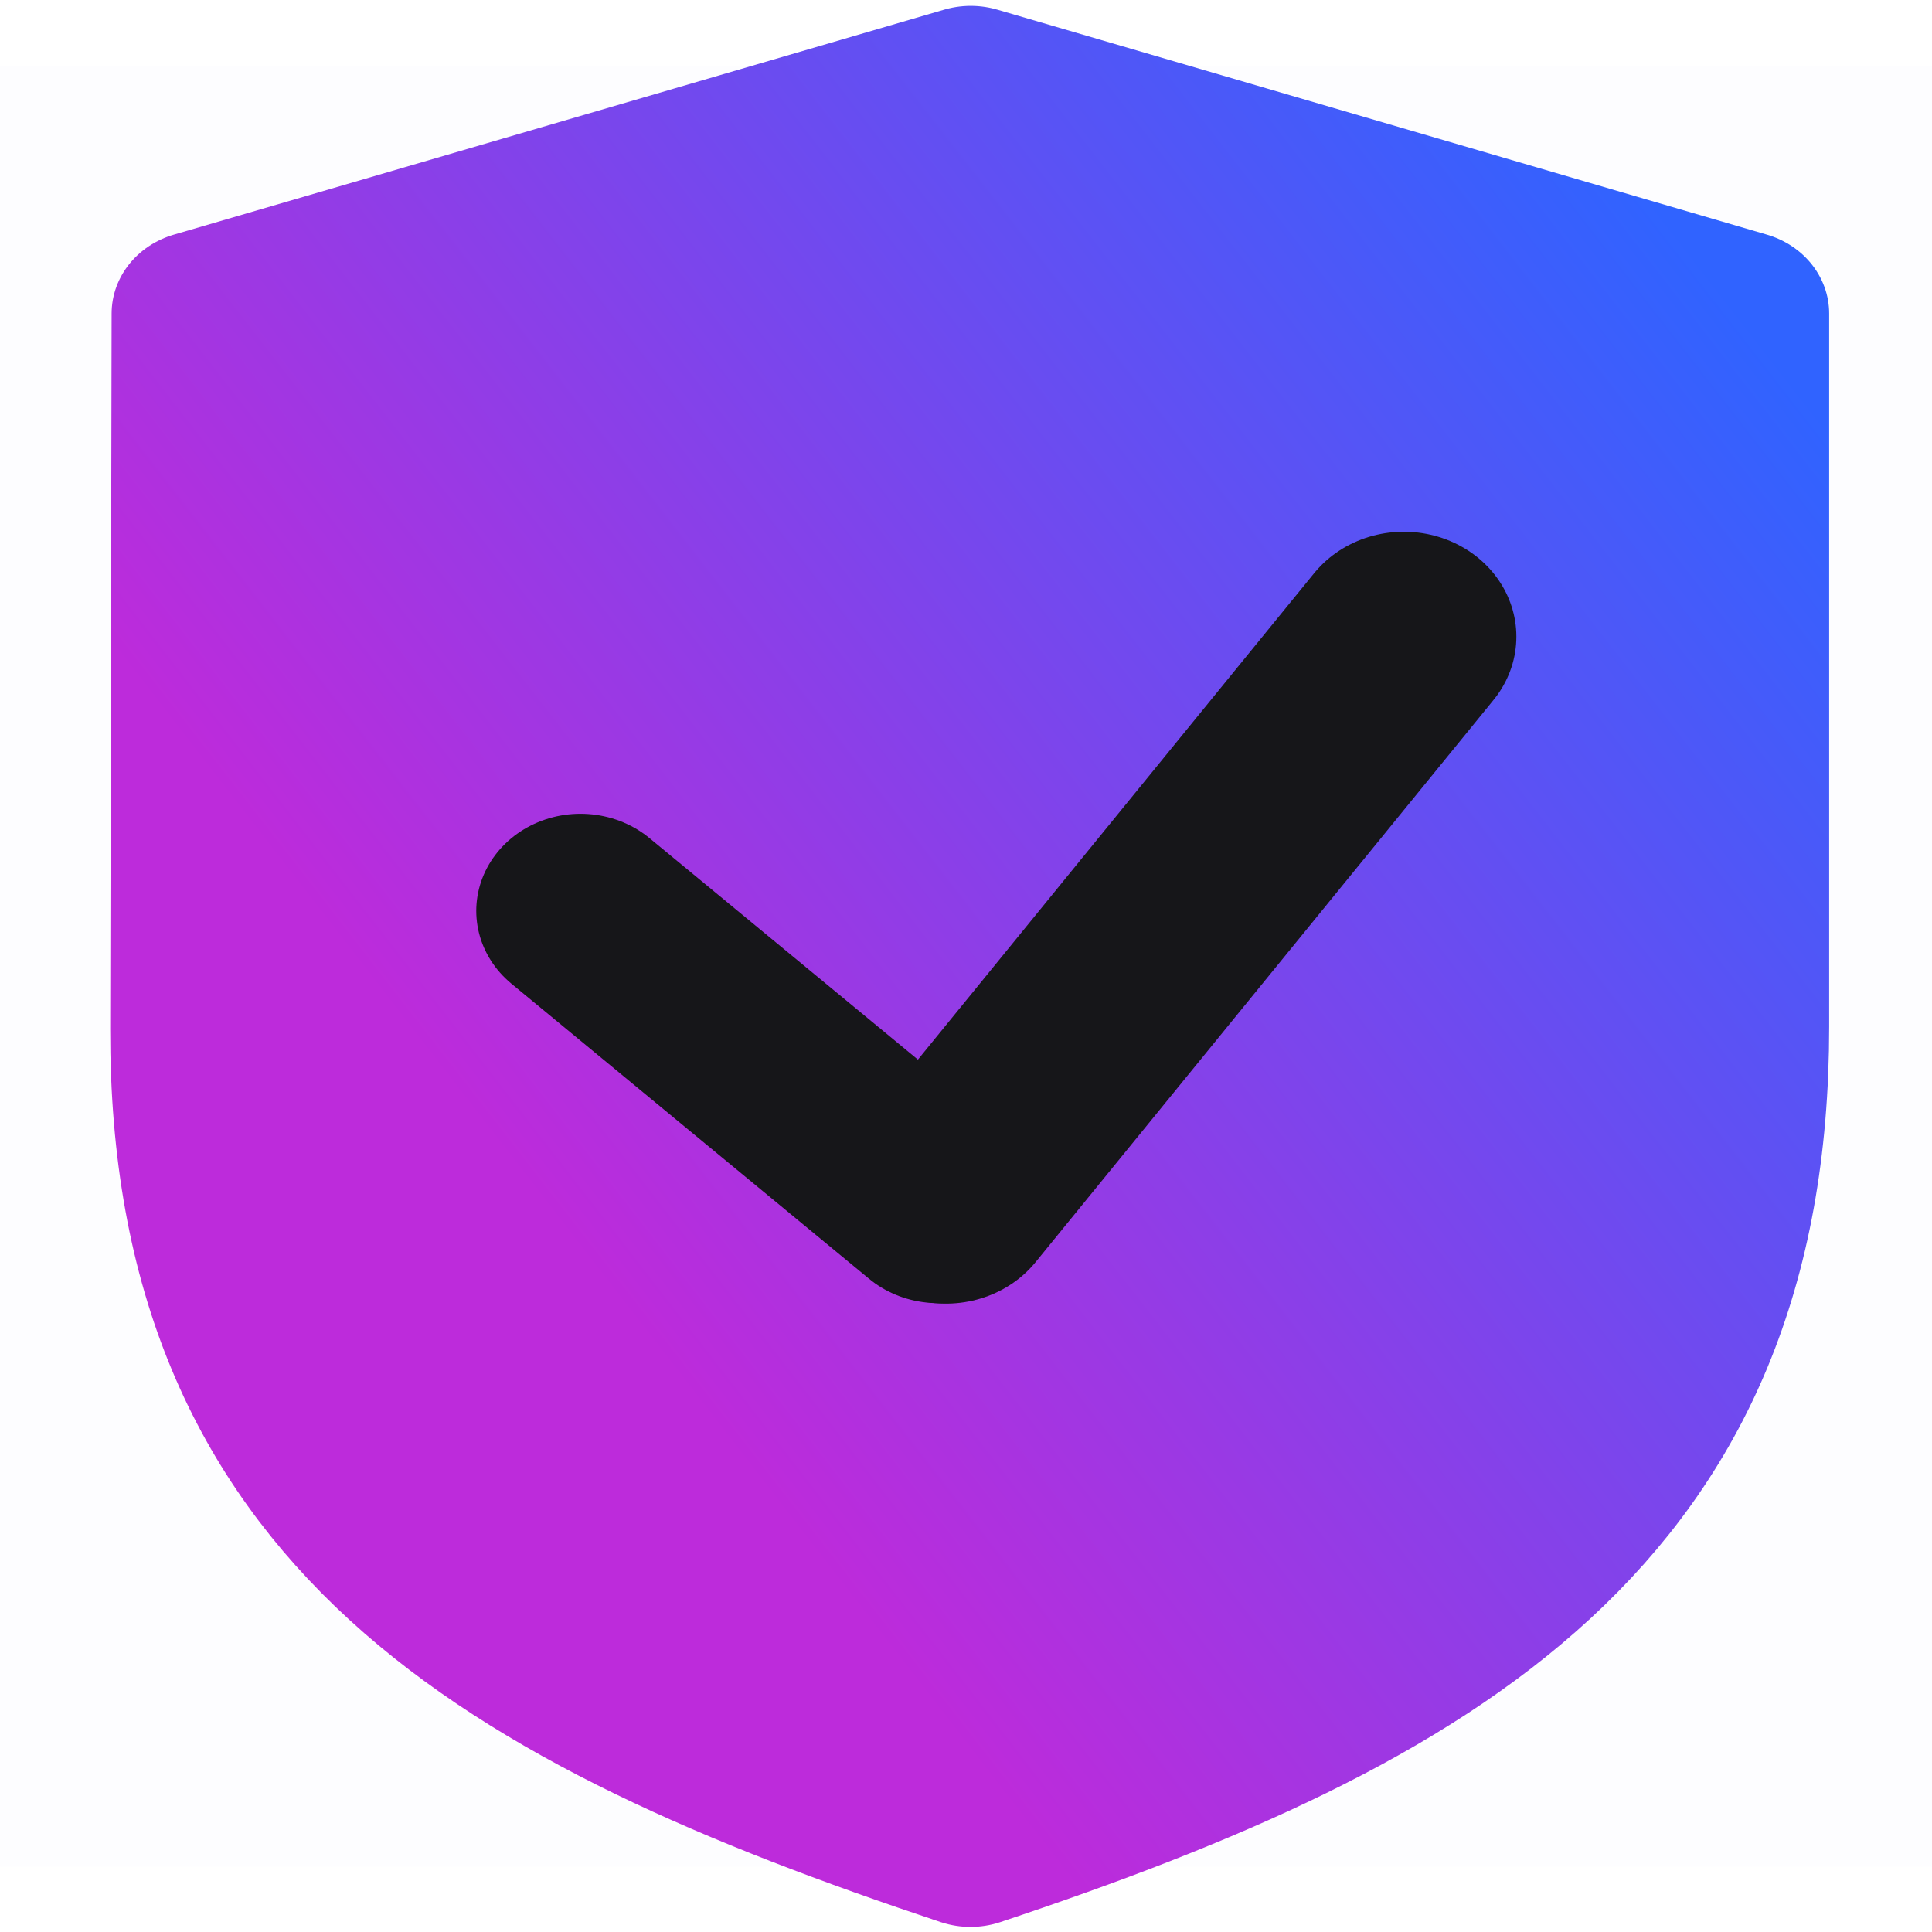 <?xml version="1.0" encoding="UTF-8" standalone="no"?>
<svg
   width="24"
   height="24"
   viewBox="0 0 48 48"
   version="1.1"
   id="svg14"
   sodipodi:docname="shield.svg"
   inkscape:version="1.1.1 (3bf5ae0d25, 2021-09-20)"
   xmlns:inkscape="http://www.inkscape.org/namespaces/inkscape"
   xmlns:sodipodi="http://sodipodi.sourceforge.net/DTD/sodipodi-0.dtd"
   xmlns:xlink="http://www.w3.org/1999/xlink"
   xmlns="http://www.w3.org/2000/svg"
   xmlns:svg="http://www.w3.org/2000/svg">
  <defs
     id="defs18">
    <linearGradient
       inkscape:collect="always"
       id="linearGradient5159">
      <stop
         style="stop-color:#281aff;stop-opacity:1;"
         offset="0"
         id="stop5155" />
      <stop
         style="stop-color:#281aff;stop-opacity:0;"
         offset="1"
         id="stop5157" />
    </linearGradient>
    <linearGradient
       inkscape:collect="always"
       id="linearGradient4897">
      <stop
         style="stop-color:#bd2bdb;stop-opacity:1"
         offset="0"
         id="stop4893" />
      <stop
         style="stop-color:#3063ff;stop-opacity:1"
         offset="1"
         id="stop4895" />
    </linearGradient>
    <linearGradient
       inkscape:collect="always"
       id="linearGradient1590">
      <stop
         style="stop-color:#bd2bdb;stop-opacity:1"
         offset="0"
         id="stop1586" />
      <stop
         style="stop-color:#3063ff;stop-opacity:1"
         offset="1"
         id="stop1588" />
    </linearGradient>
    <linearGradient
       inkscape:collect="always"
       xlink:href="#linearGradient1590"
       id="linearGradient1592"
       x1="12.424"
       y1="28.875"
       x2="43.242"
       y2="6.593"
       gradientUnits="userSpaceOnUse" />
    <linearGradient
       inkscape:collect="always"
       xlink:href="#linearGradient4897"
       id="linearGradient3044"
       x1="12.424"
       y1="28.875"
       x2="43.242"
       y2="6.593"
       gradientUnits="userSpaceOnUse" />
    <linearGradient
       inkscape:collect="always"
       xlink:href="#linearGradient5159"
       id="linearGradient5161"
       x1="11.833"
       y1="26.451"
       x2="25.897"
       y2="26.451"
       gradientUnits="userSpaceOnUse" />
  </defs>
  <sodipodi:namedview
     id="namedview16"
     pagecolor="#505050"
     bordercolor="#eeeeee"
     borderopacity="1"
     inkscape:pageshadow="0"
     inkscape:pageopacity="0"
     inkscape:pagecheckerboard="0"
     showgrid="false"
     inkscape:zoom="15.615275"
     inkscape:cx="11.046875"
     inkscape:cy="12.839991"
     inkscape:window-width="1366"
     inkscape:window-height="715"
     inkscape:window-x="-8"
     inkscape:window-y="-8"
     inkscape:window-maximized="1"
     inkscape:current-layer="g10" />
  <g
     id="g12"
     transform="matrix(1,0,0,0.932,0,1.645)"
     style="fill:#281aff;fill-opacity:0.01">
    <g
       id="g10"
       style="fill:#281aff;fill-opacity:0.01">
      <rect
         fill-opacity="0.01"
         fill="#ffffff"
         x="0"
         y="0"
         width="48"
         height="48"
         stroke-width="4"
         stroke="none"
         fill-rule="evenodd"
         id="rect2"
         style="fill:#281aff;fill-opacity:0.01" />
      <path
         d="M 4.976,6.593 24.118,0.594 43.242,6.593 V 25.601 c 0,12.933 -7.706,17.71 -19.13,21.798 v 0 C 12.685,43.312 4.917,38.603 4.941,25.667 Z"
         stroke="context-fill"
         stroke-width="4.406"
         fill="context-fill"
         fill-rule="nonzero"
         stroke-linejoin="round"
         id="path4"
         sodipodi:nodetypes="cccssssc"
         style="fill:url(#linearGradient1592);fill-opacity:1;stroke:url(#linearGradient3044);stroke-opacity:1" />
      <path
         d="M 34.877,15.206 23.501,30.19"
         stroke="#101019"
         stroke-width="4.448"
         stroke-linecap="round"
         stroke-linejoin="round"
         fill="none"
         fill-rule="evenodd"
         id="path6"
         style="stroke-width:5.593;stroke-linejoin:miter;stroke-miterlimit:6.6;stroke-dasharray:none;fill:#281aff;fill-opacity:0.01;stroke:#161619;stroke-opacity:1" />
      <path
         d="m 14.422,22.518 8.885,7.866"
         stroke="#101019"
         stroke-width="4.344"
         stroke-linecap="round"
         stroke-linejoin="round"
         fill="none"
         fill-rule="evenodd"
         id="path8"
         style="stroke-width:5.179;stroke-miterlimit:4;stroke-dasharray:none;stroke-linejoin:miter;fill:url(#linearGradient5161);fill-opacity:0.01;stroke:#161619;stroke-opacity:1" />
    </g>
  </g>
</svg>
